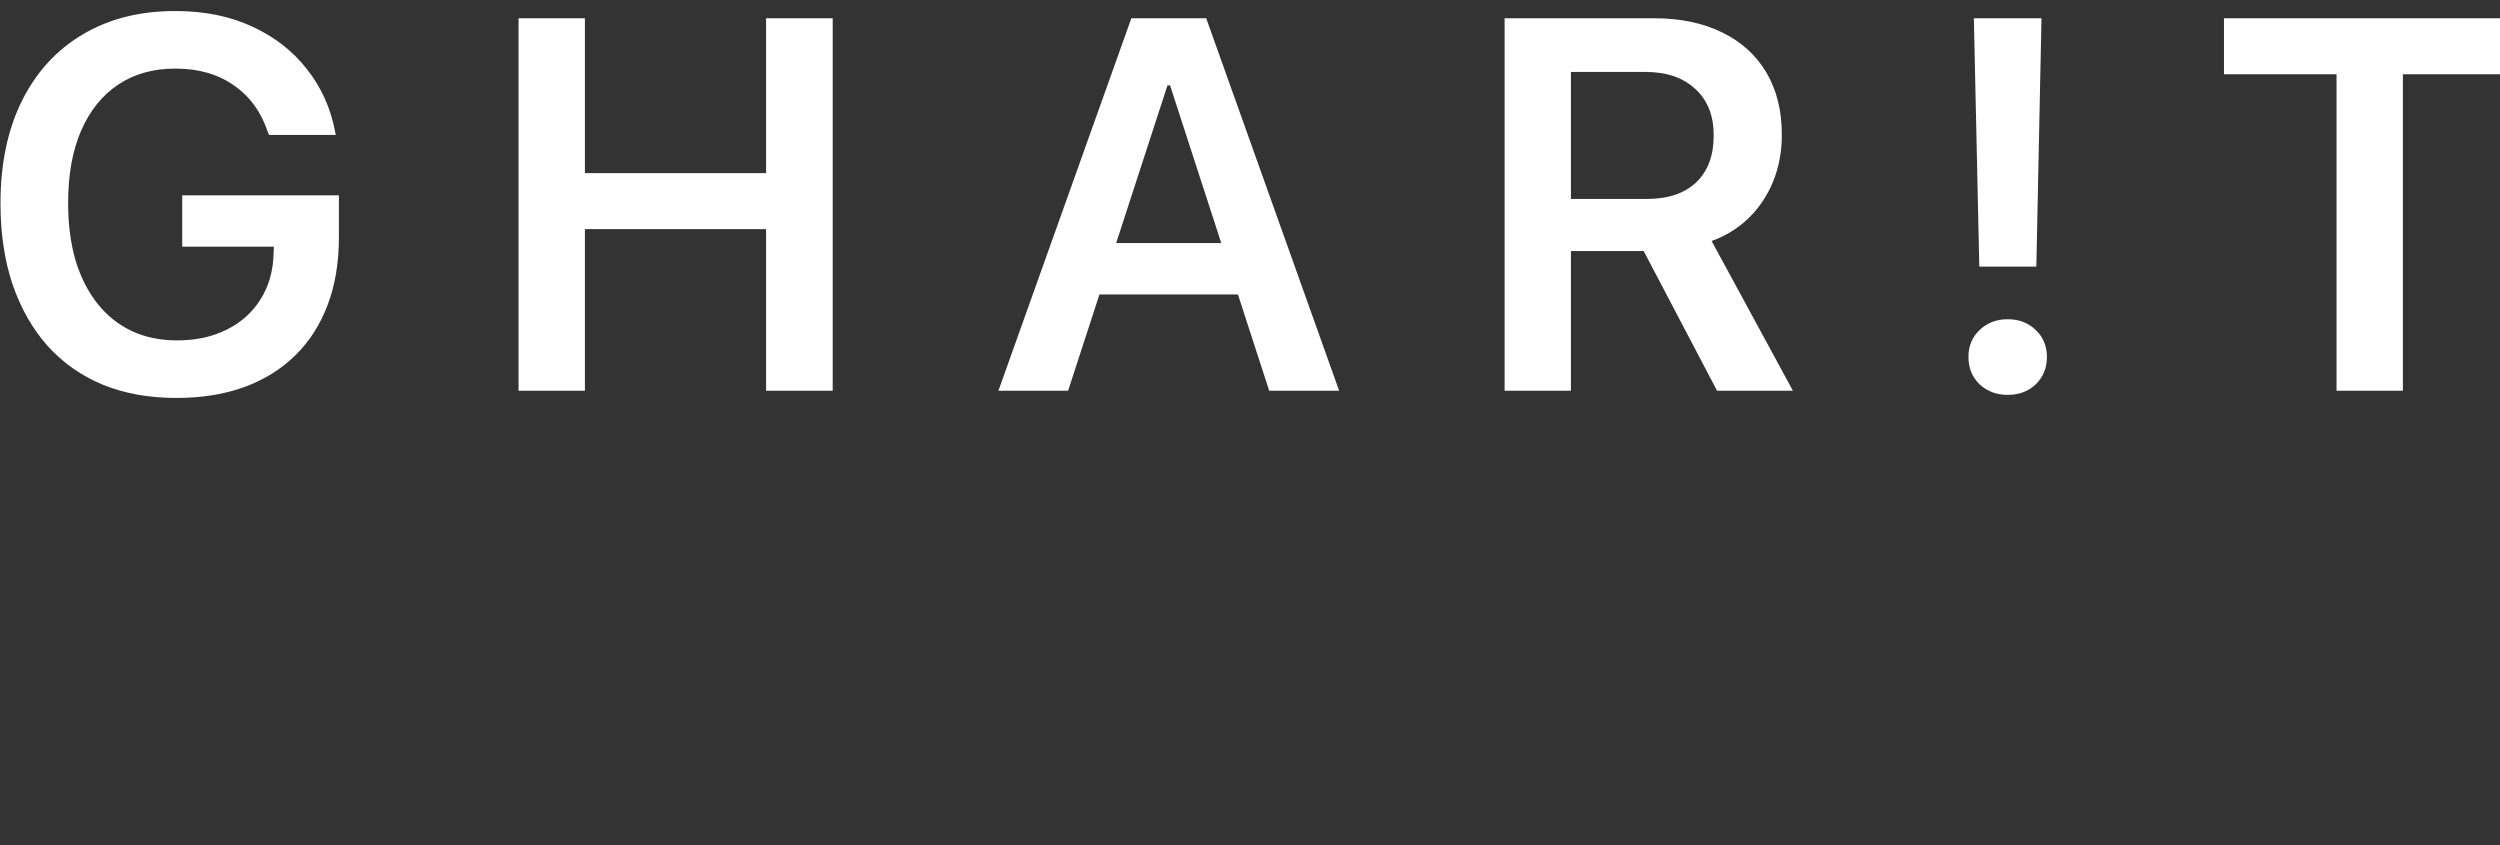 <?xml version="1.0" encoding="UTF-8"?><svg id="Layer_1" xmlns="http://www.w3.org/2000/svg" viewBox="0 0 108.77 36.77">
  <rect x="0" y="0" width="108.77" height="36.77" fill="#333333" stroke="none"/>
  <path d="M7.67 17.314C6.487 17.314 5.424 17.123 4.48 16.742C3.545 16.352 2.743 15.791 2.077 15.057C1.418 14.316 0.909 13.425 0.55 12.384C0.198 11.336 0.022 10.161 0.022 8.858V8.835C0.022 7.121 0.333 5.639 0.954 4.388C1.576 3.138 2.455 2.176 3.593 1.502C4.731 0.821 6.075 0.48 7.625 0.48C8.89 0.48 10.006 0.705 10.972 1.154C11.945 1.603 12.739 2.221 13.352 3.007C13.974 3.793 14.382 4.695 14.577 5.713L14.61 5.871H11.702L11.657 5.758C11.365 4.875 10.871 4.194 10.174 3.714C9.486 3.228 8.636 2.984 7.625 2.984C6.667 2.984 5.839 3.216 5.143 3.681C4.447 4.145 3.908 4.815 3.526 5.691C3.152 6.559 2.964 7.604 2.964 8.824V8.835C2.964 9.764 3.073 10.599 3.29 11.34C3.515 12.074 3.833 12.699 4.245 13.215C4.656 13.732 5.154 14.129 5.738 14.406C6.322 14.675 6.977 14.81 7.704 14.81C8.527 14.81 9.25 14.653 9.871 14.338C10.5 14.024 10.99 13.582 11.342 13.013C11.702 12.437 11.889 11.77 11.904 11.014L11.915 10.733H7.928V8.499H14.745V10.329C14.745 11.415 14.584 12.388 14.262 13.249C13.94 14.11 13.472 14.844 12.858 15.45C12.245 16.057 11.499 16.521 10.623 16.843C9.755 17.157 8.771 17.314 7.67 17.314ZM22.561 17V0.794H25.448V7.533H33.331V0.794H36.229V17H33.331V9.97H25.448V17H22.561ZM43.439 17L49.223 0.794H51.648V3.714H50.795L46.471 17H43.439ZM46.37 12.811L47.134 10.576H54.557L55.332 12.811H46.37ZM55.22 17L50.907 3.714V0.794H52.48L58.263 17H55.22ZM65.462 17V0.794H71.953C73.106 0.794 74.098 1 74.929 1.412C75.76 1.816 76.4 2.397 76.85 3.153C77.299 3.909 77.523 4.807 77.523 5.848V5.871C77.523 6.949 77.25 7.903 76.704 8.734C76.157 9.558 75.412 10.142 74.469 10.486L78.006 17H74.705L71.515 10.924C71.493 10.924 71.466 10.924 71.436 10.924C71.414 10.924 71.392 10.924 71.369 10.924H68.348V17H65.462ZM68.348 8.656H71.65C72.571 8.656 73.286 8.416 73.795 7.937C74.304 7.45 74.559 6.773 74.559 5.904V5.882C74.559 5.028 74.293 4.358 73.761 3.872C73.23 3.377 72.507 3.13 71.594 3.13H68.348V8.656ZM86.115 11.598L85.879 0.794H88.821L88.597 11.598H86.115ZM87.35 17.18C86.863 17.18 86.455 17.026 86.126 16.719C85.804 16.405 85.643 16.008 85.643 15.529C85.643 15.057 85.804 14.668 86.126 14.361C86.455 14.046 86.863 13.889 87.35 13.889C87.844 13.889 88.252 14.046 88.574 14.361C88.896 14.668 89.057 15.057 89.057 15.529C89.057 16.008 88.896 16.405 88.574 16.719C88.252 17.026 87.844 17.18 87.35 17.18ZM101.658 17V3.231H96.761V0.794H109.44V3.231H104.544V17H101.658Z" fill="white"/>
</svg>